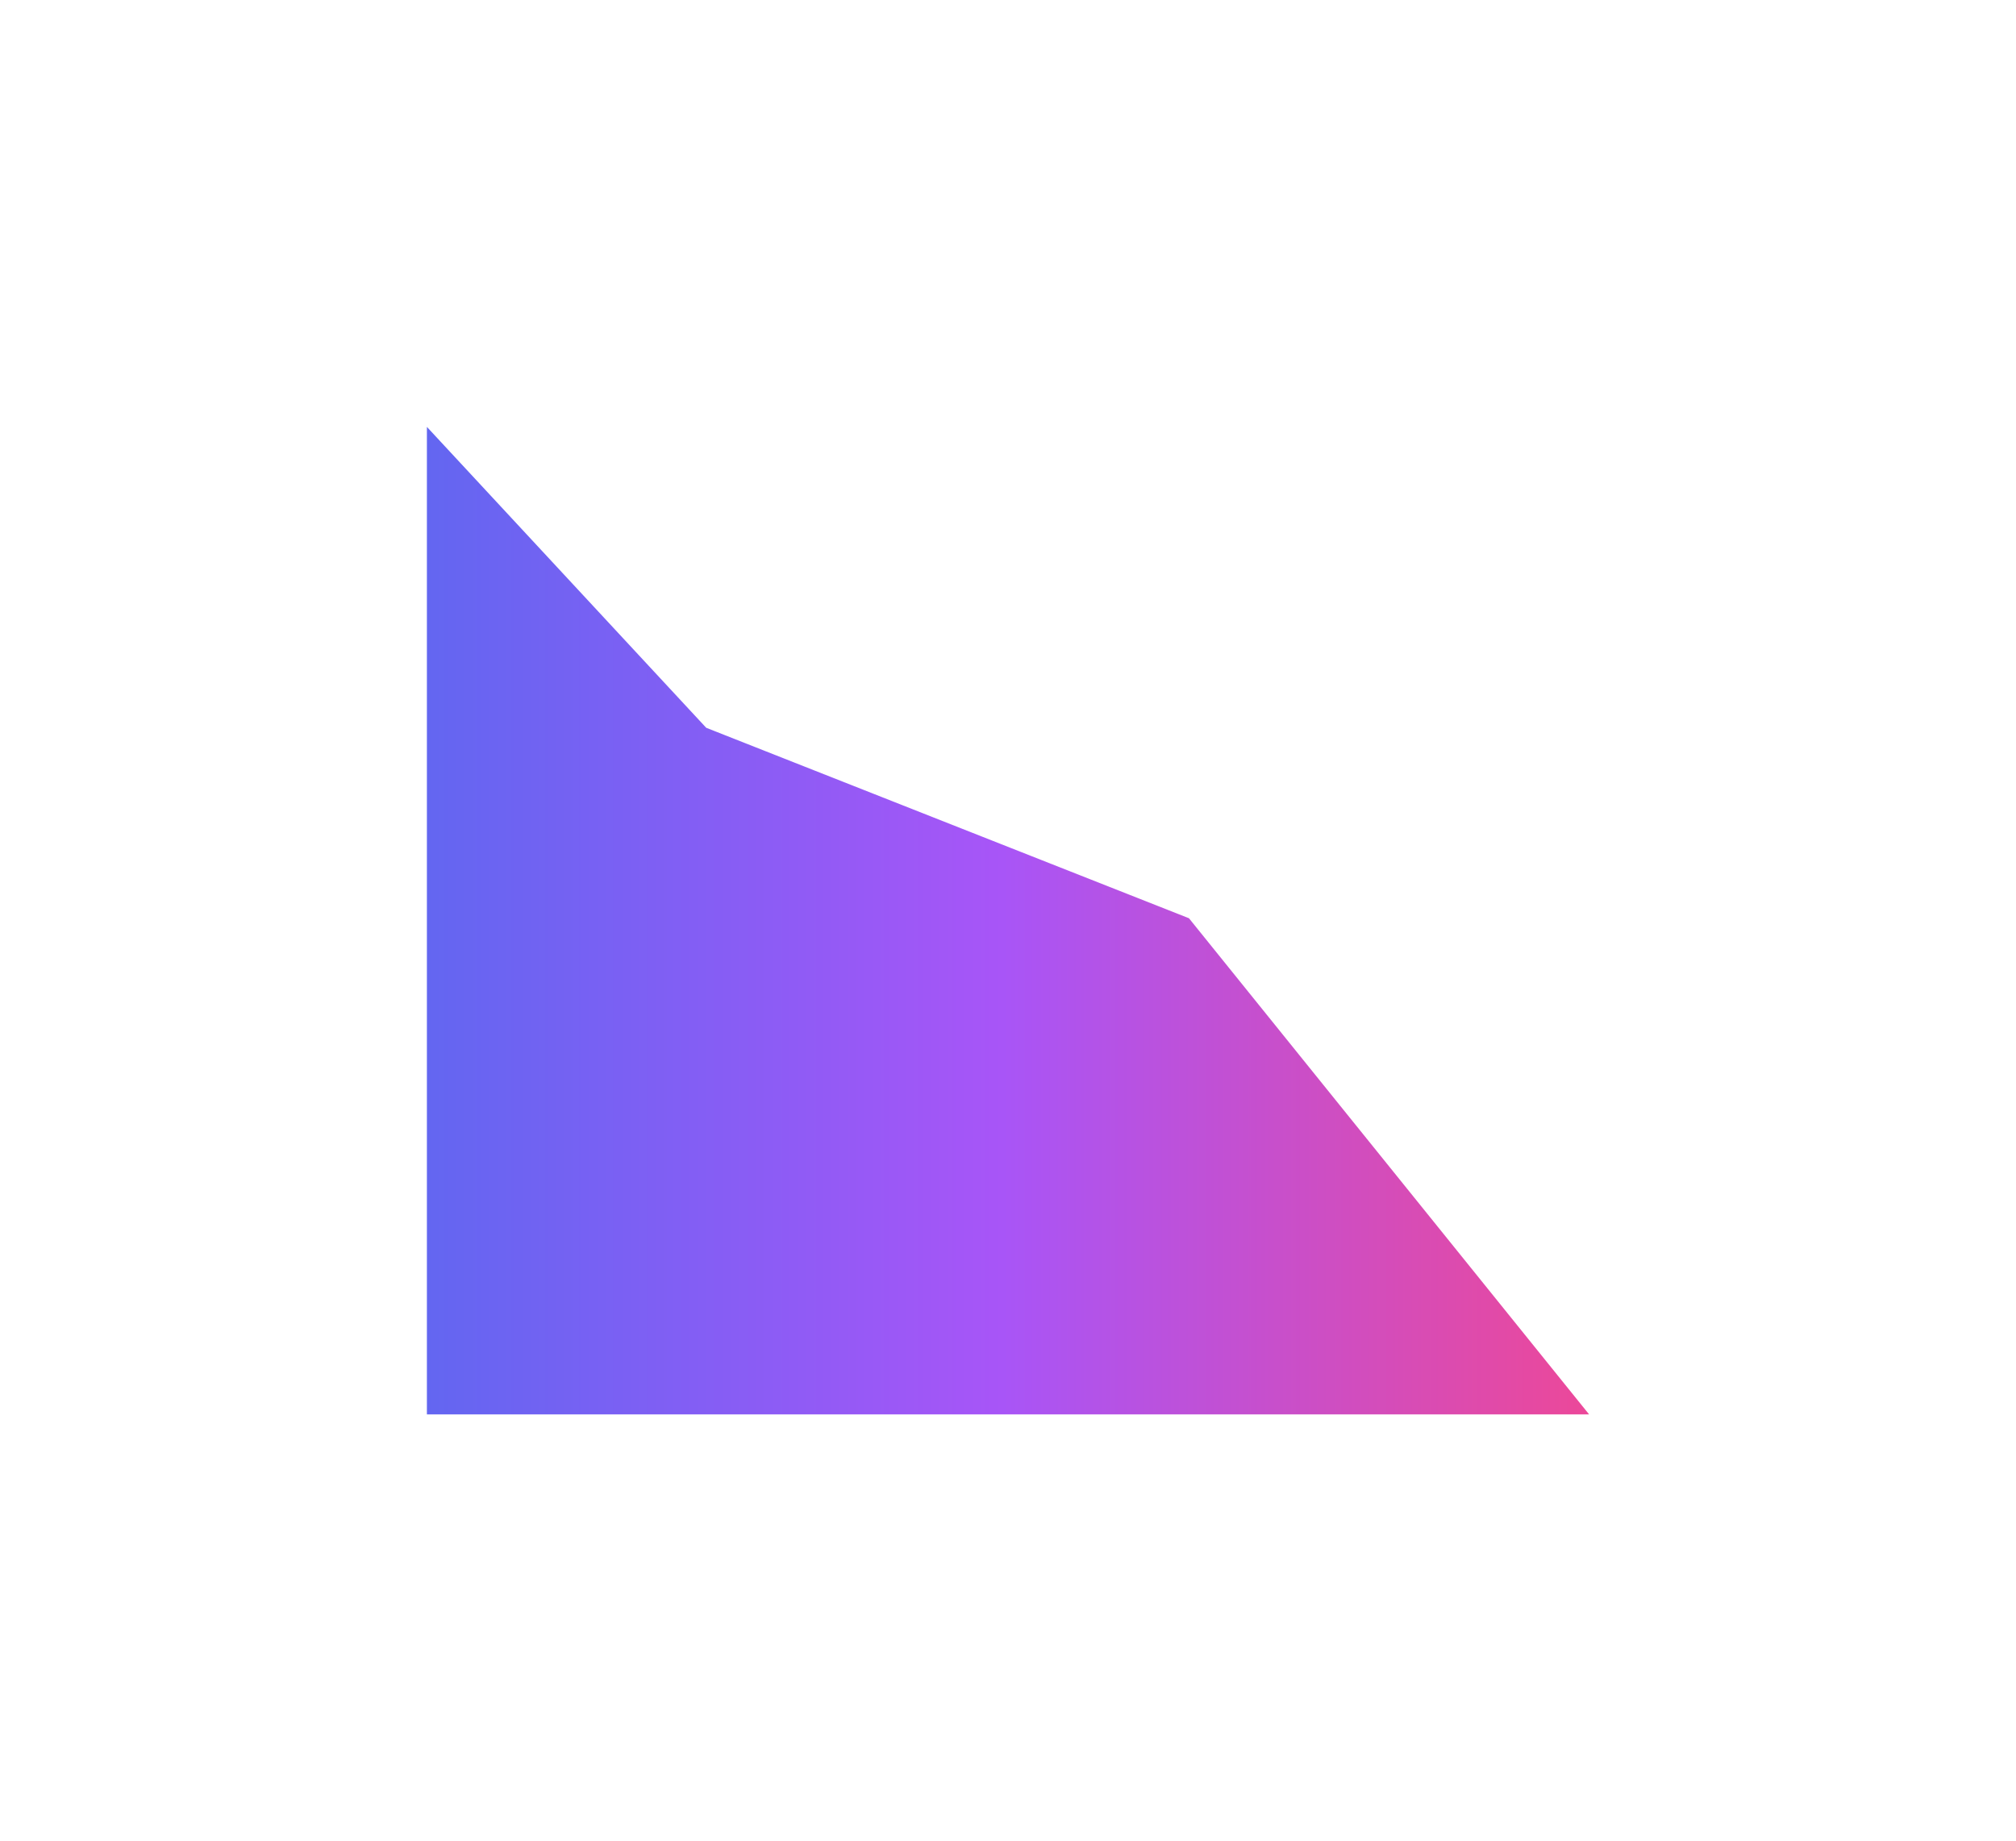 <svg width="1327" height="1212" viewBox="0 0 1327 1212" fill="none" xmlns="http://www.w3.org/2000/svg">
<g filter="url(#filter0_f_1402_31558)">
<path d="M782.607 604.42L1046 931L281 931L281 281L464.856 479.055L782.607 604.42Z" fill="url(#paint0_linear_1402_31558)"/>
</g>
<defs>
<filter id="filter0_f_1402_31558" x="0.481" y="0.481" width="1326.04" height="1211.04" filterUnits="userSpaceOnUse" color-interpolation-filters="sRGB">
<feFlood flood-opacity="0" result="BackgroundImageFix"/>
<feBlend mode="normal" in="SourceGraphic" in2="BackgroundImageFix" result="shape"/>
<feGaussianBlur stdDeviation="140.26" result="effect1_foregroundBlur_1402_31558"/>
</filter>
<linearGradient id="paint0_linear_1402_31558" x1="281" y1="606" x2="1046" y2="606" gradientUnits="userSpaceOnUse">
<stop stop-color="#6366F1"/>
<stop offset="0.495" stop-color="#A855F7"/>
<stop offset="1" stop-color="#EC4899"/>
</linearGradient>
</defs>
</svg>
